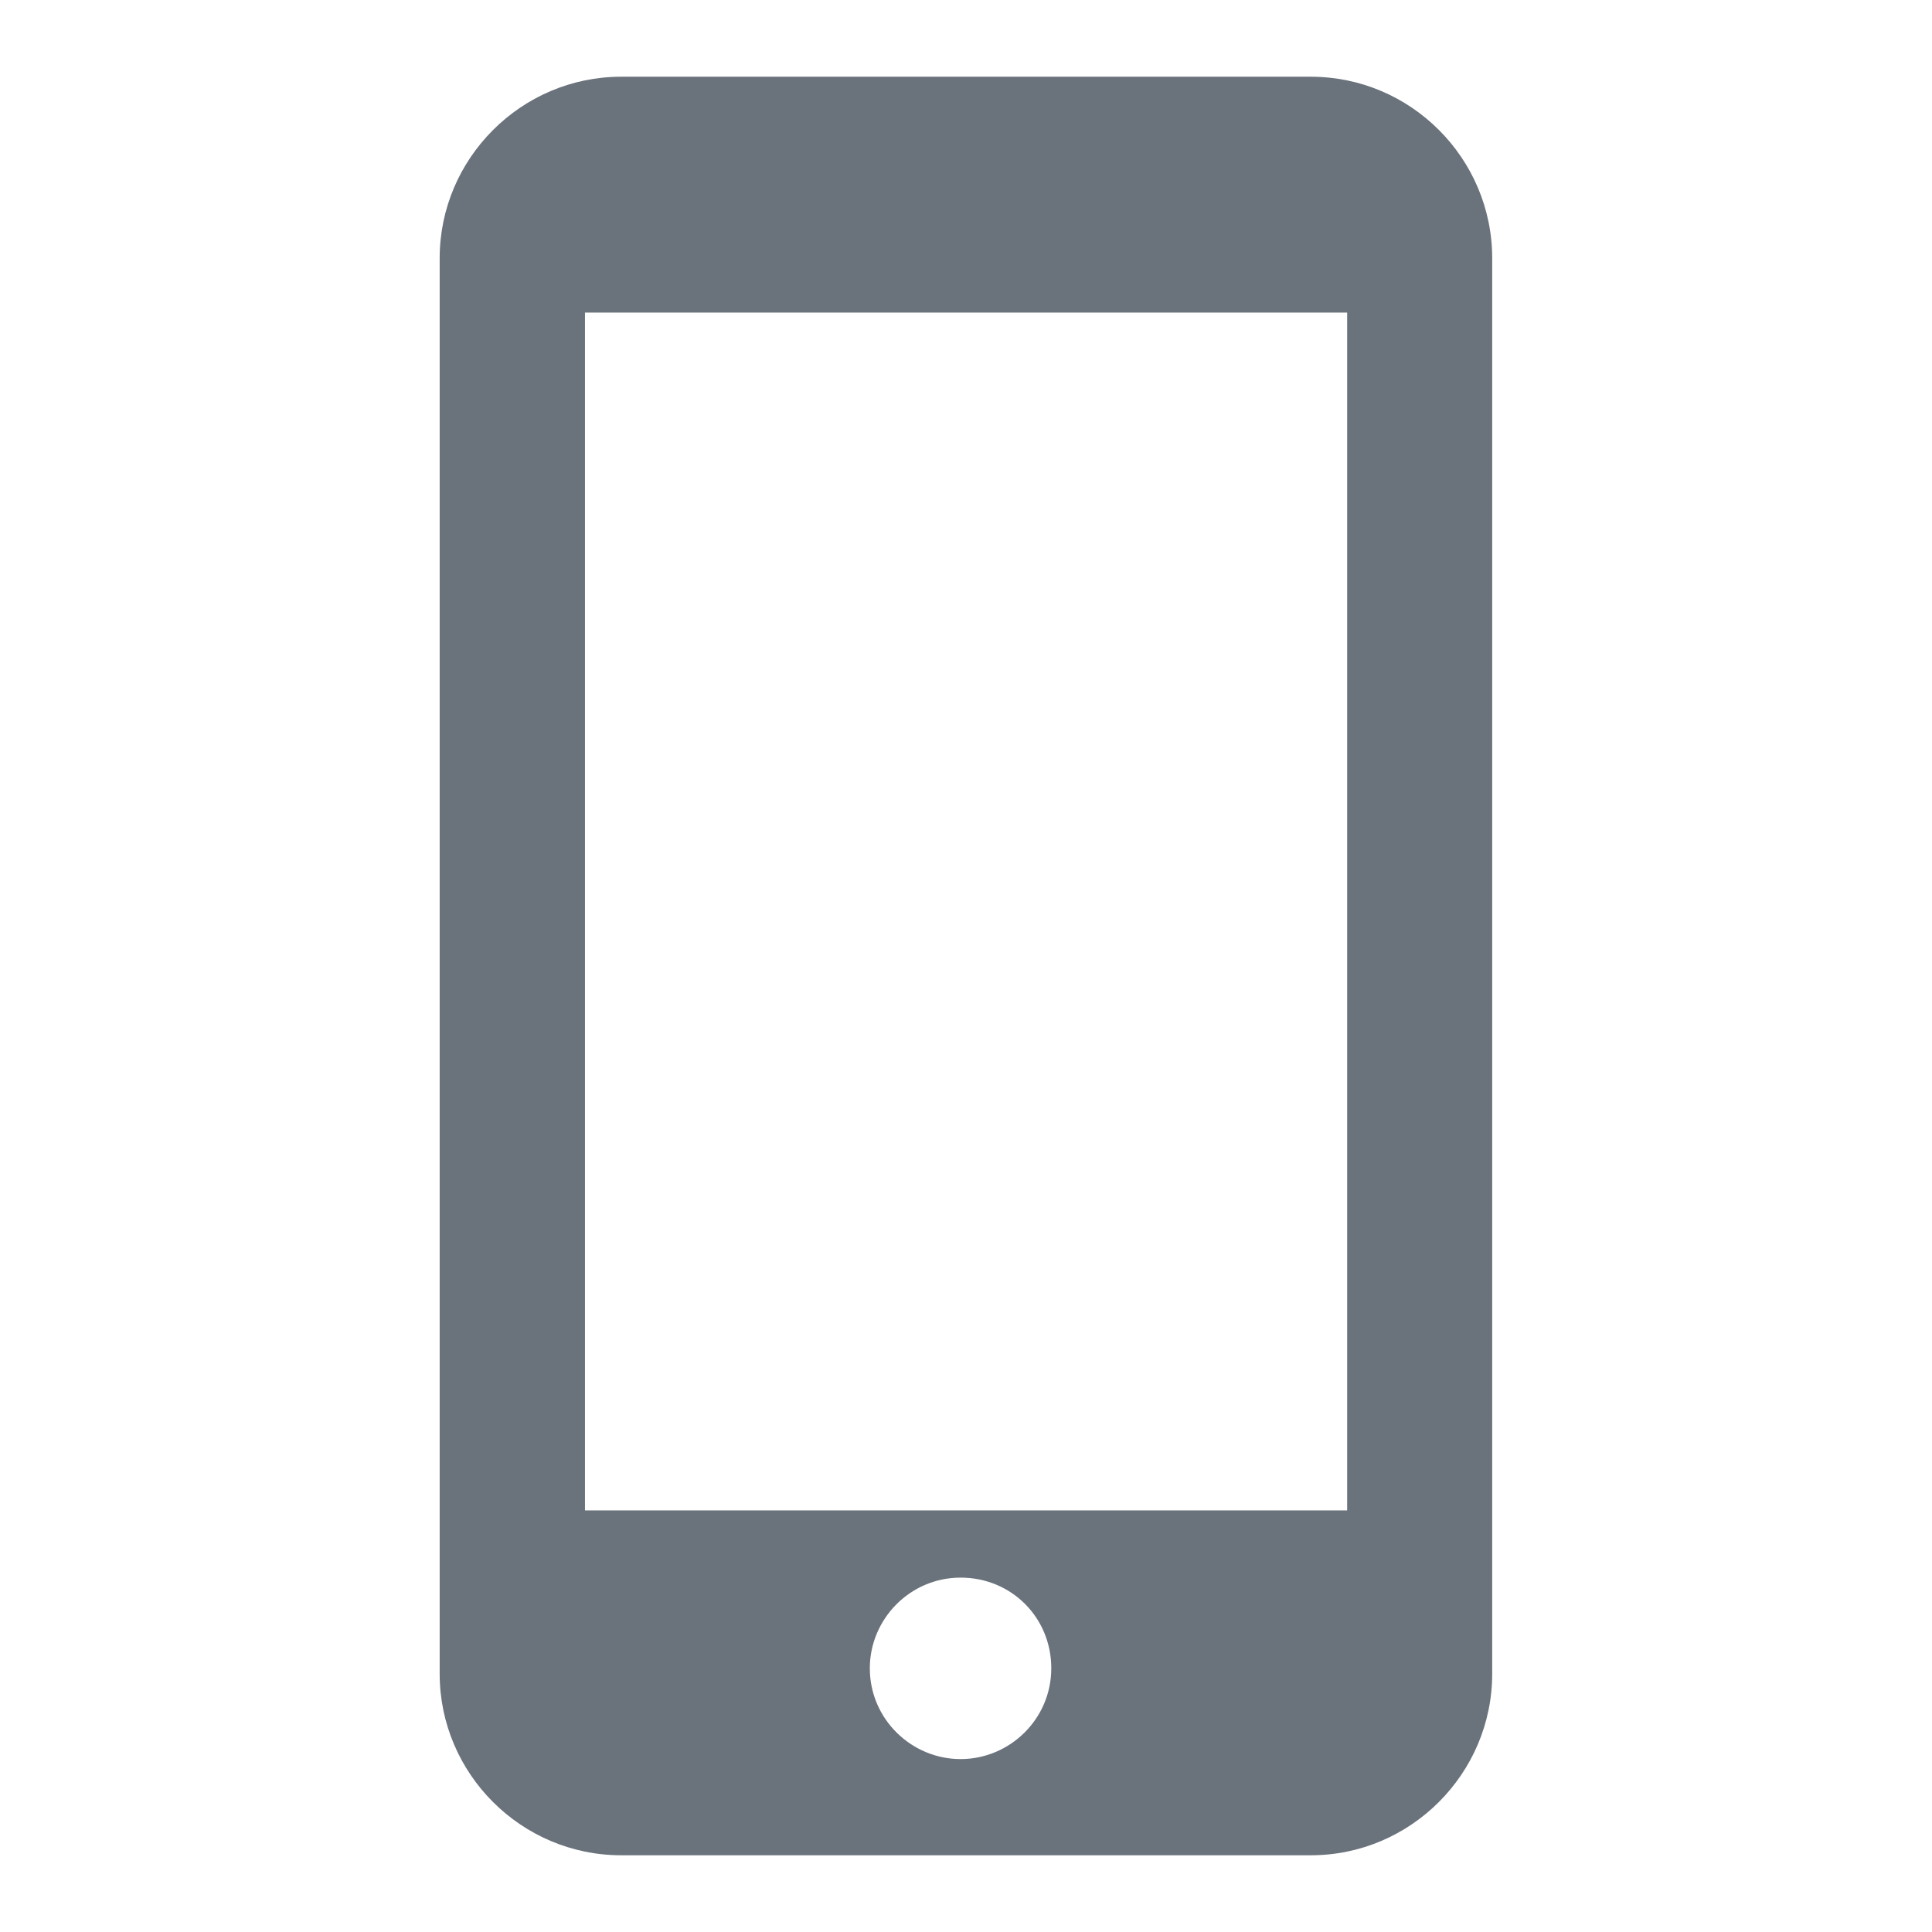 <svg xmlns="http://www.w3.org/2000/svg" width="14" height="14" viewBox="0 0 14 14"><path fill="#6A727C" d="M9.499.556h-4.998c-.723 0-1.315.592-1.315 1.315v10.258c0 .724.592 1.315 1.315 1.315h4.998c.723 0 1.314-.592 1.314-1.315v-10.258c0-.724-.591-1.315-1.314-1.315zm-2.538 12.191c-.355 0-.658-.289-.658-.658 0-.355.29-.657.658-.657s.657.289.657.657c0 .369-.302.658-.657.658zm2.801-1.802h-5.523v-8.68h5.523v8.68z"/></svg>